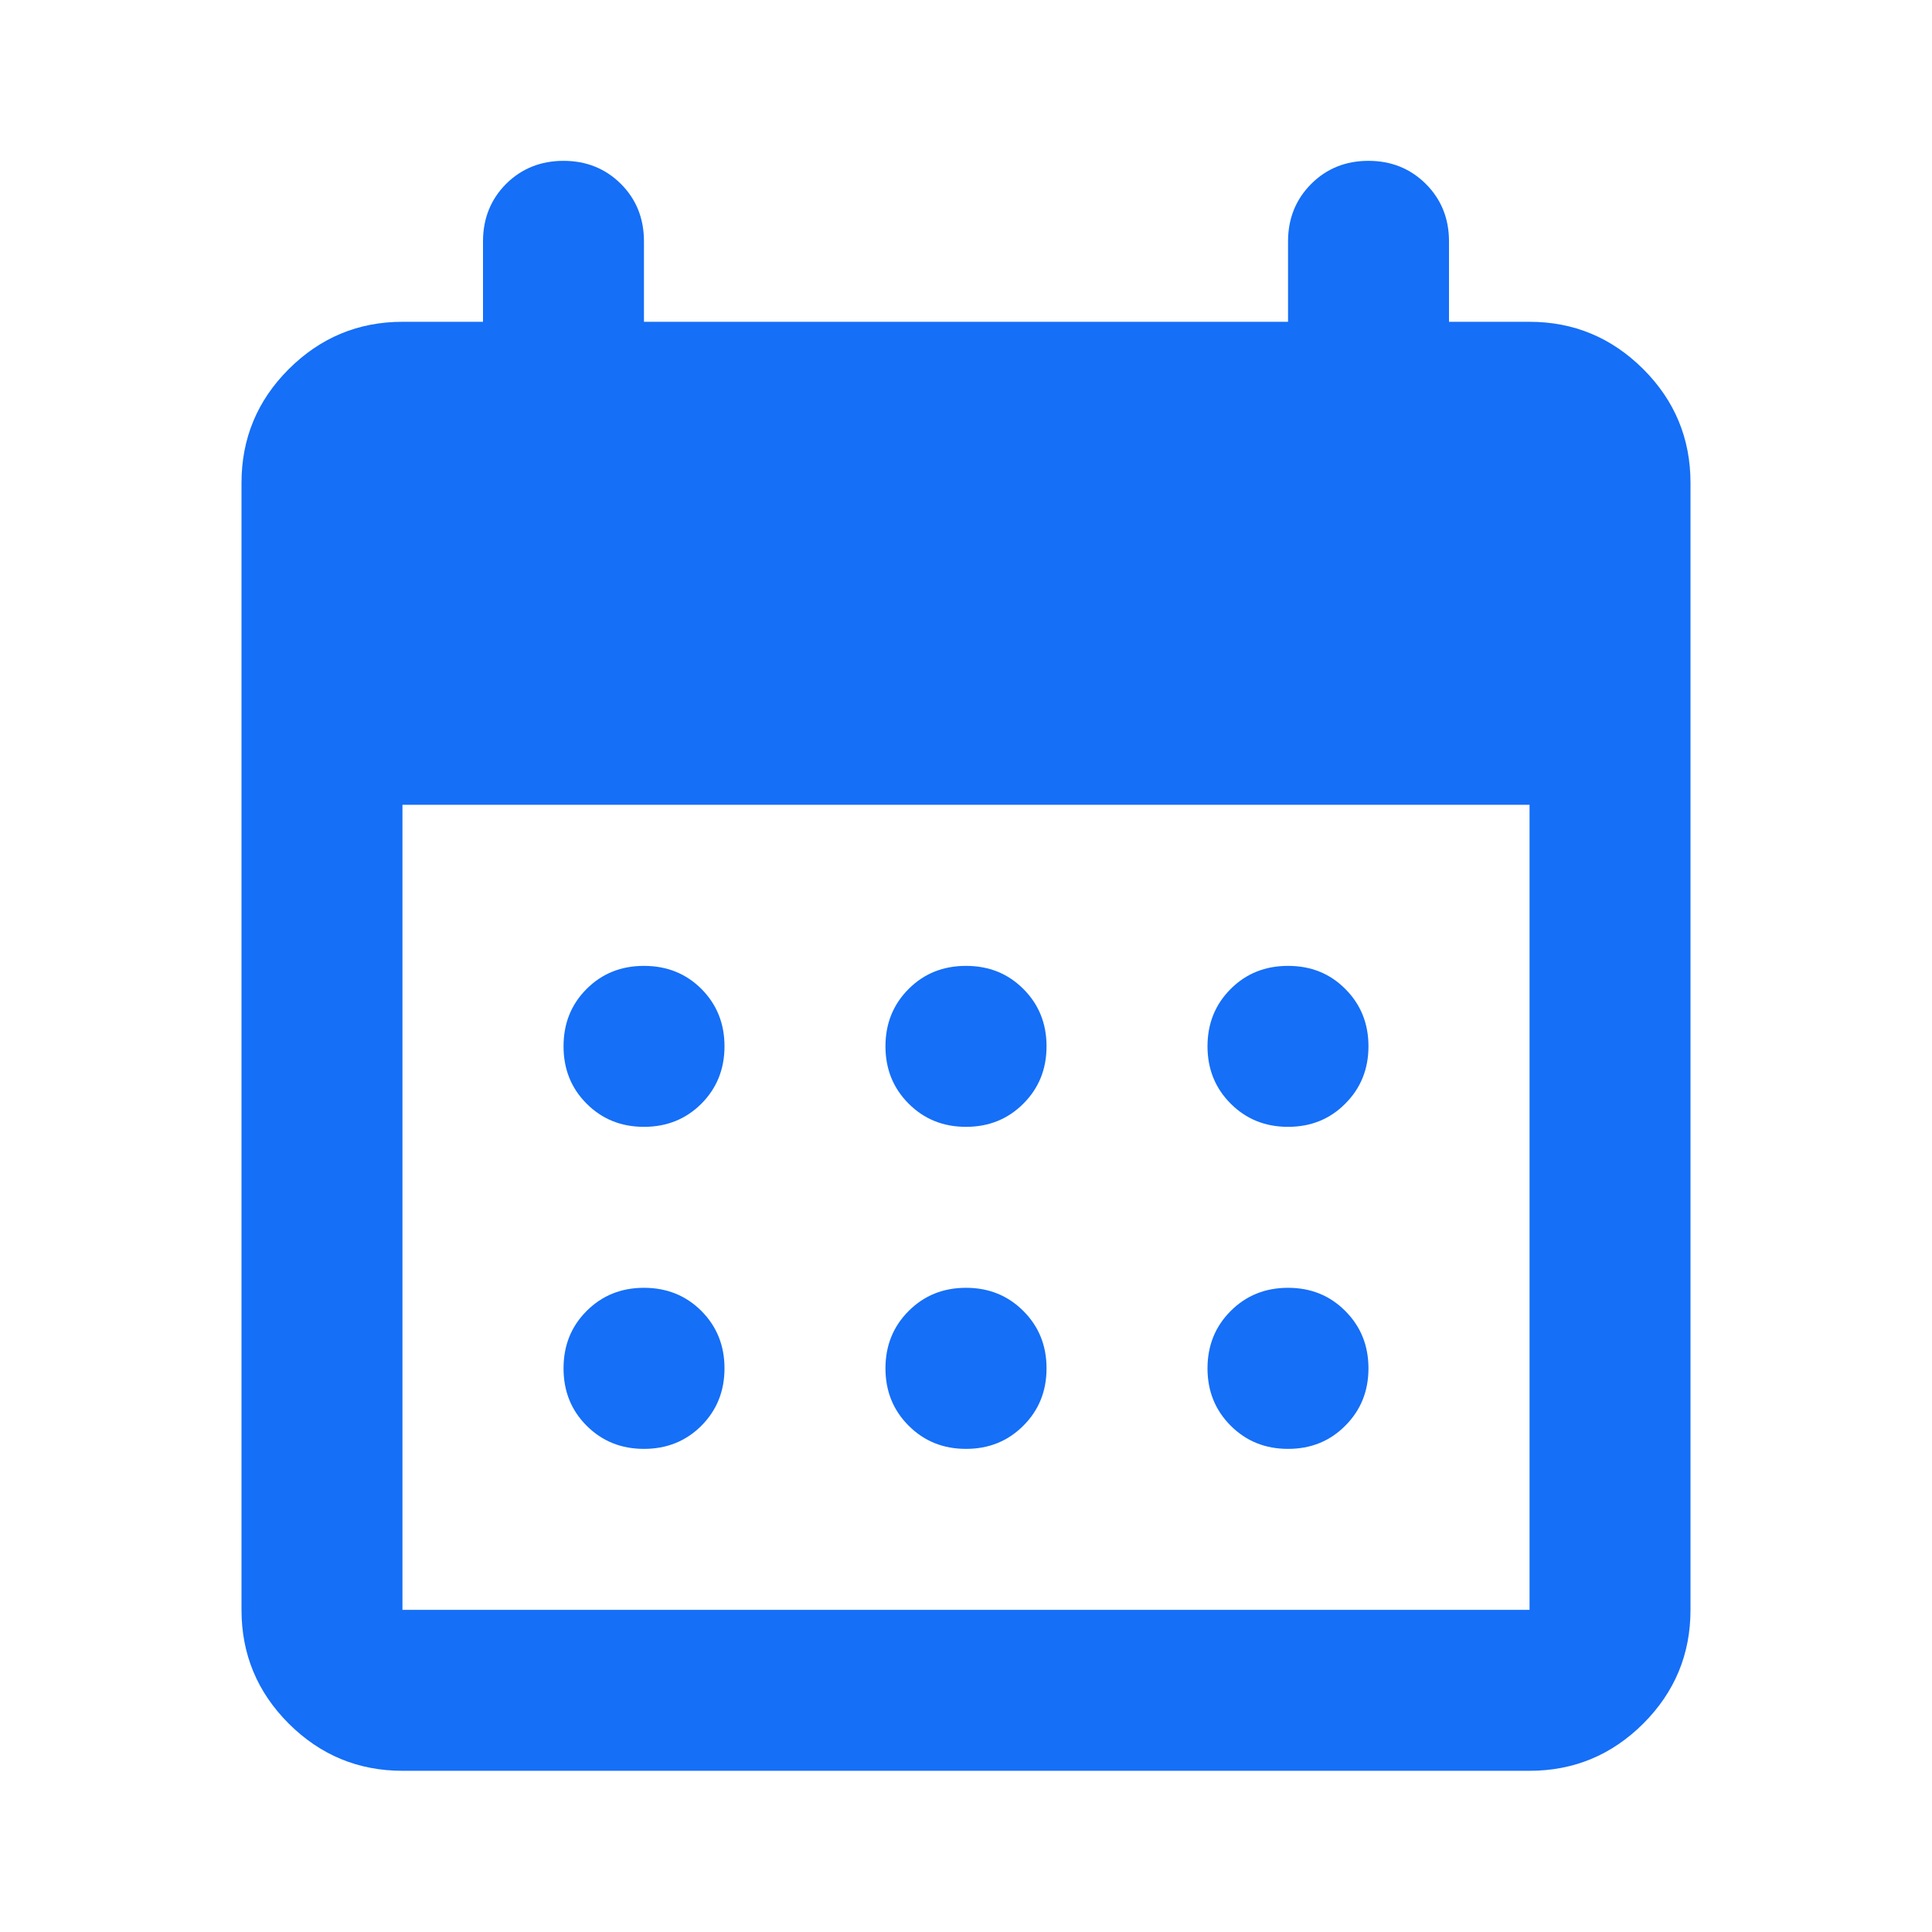 <svg width="16" height="16" viewBox="0 0 16 16" fill="none" xmlns="http://www.w3.org/2000/svg">
<g clip-path="url(#clip0_9361_88652)">
<path d="M8 9.332C7.811 9.332 7.653 9.268 7.525 9.14C7.397 9.012 7.333 8.854 7.333 8.665C7.333 8.476 7.397 8.318 7.525 8.19C7.653 8.062 7.811 7.999 8 7.999C8.189 7.999 8.347 8.062 8.475 8.19C8.603 8.318 8.667 8.476 8.667 8.665C8.667 8.854 8.603 9.012 8.475 9.14C8.347 9.268 8.189 9.332 8 9.332ZM5.333 9.332C5.144 9.332 4.986 9.268 4.858 9.14C4.73 9.012 4.667 8.854 4.667 8.665C4.667 8.476 4.73 8.318 4.858 8.19C4.986 8.062 5.144 7.999 5.333 7.999C5.522 7.999 5.681 8.062 5.809 8.19C5.936 8.318 6 8.476 6 8.665C6 8.854 5.936 9.012 5.809 9.14C5.681 9.268 5.522 9.332 5.333 9.332ZM10.667 9.332C10.478 9.332 10.32 9.268 10.192 9.14C10.064 9.012 10 8.854 10 8.665C10 8.476 10.064 8.318 10.192 8.19C10.32 8.062 10.478 7.999 10.667 7.999C10.856 7.999 11.014 8.062 11.141 8.19C11.269 8.318 11.333 8.476 11.333 8.665C11.333 8.854 11.269 9.012 11.141 9.14C11.014 9.268 10.856 9.332 10.667 9.332ZM8 11.999C7.811 11.999 7.653 11.935 7.525 11.807C7.397 11.679 7.333 11.521 7.333 11.332C7.333 11.143 7.397 10.985 7.525 10.857C7.653 10.729 7.811 10.665 8 10.665C8.189 10.665 8.347 10.729 8.475 10.857C8.603 10.985 8.667 11.143 8.667 11.332C8.667 11.521 8.603 11.679 8.475 11.807C8.347 11.935 8.189 11.999 8 11.999ZM5.333 11.999C5.144 11.999 4.986 11.935 4.858 11.807C4.73 11.679 4.667 11.521 4.667 11.332C4.667 11.143 4.73 10.985 4.858 10.857C4.986 10.729 5.144 10.665 5.333 10.665C5.522 10.665 5.681 10.729 5.809 10.857C5.936 10.985 6 11.143 6 11.332C6 11.521 5.936 11.679 5.809 11.807C5.681 11.935 5.522 11.999 5.333 11.999ZM10.667 11.999C10.478 11.999 10.32 11.935 10.192 11.807C10.064 11.679 10 11.521 10 11.332C10 11.143 10.064 10.985 10.192 10.857C10.32 10.729 10.478 10.665 10.667 10.665C10.856 10.665 11.014 10.729 11.141 10.857C11.269 10.985 11.333 11.143 11.333 11.332C11.333 11.521 11.269 11.679 11.141 11.807C11.014 11.935 10.856 11.999 10.667 11.999ZM3.333 14.665C2.967 14.665 2.653 14.535 2.391 14.274C2.13 14.013 2 13.699 2 13.332V3.999C2 3.632 2.13 3.318 2.391 3.057C2.653 2.796 2.967 2.665 3.333 2.665H4V1.999C4 1.81 4.064 1.651 4.191 1.523C4.319 1.396 4.478 1.332 4.667 1.332C4.856 1.332 5.014 1.396 5.142 1.523C5.27 1.651 5.333 1.81 5.333 1.999V2.665H10.667V1.999C10.667 1.81 10.731 1.651 10.859 1.523C10.986 1.396 11.144 1.332 11.333 1.332C11.522 1.332 11.68 1.396 11.808 1.523C11.936 1.651 12 1.81 12 1.999V2.665H12.667C13.033 2.665 13.347 2.796 13.609 3.057C13.87 3.318 14 3.632 14 3.999V13.332C14 13.699 13.87 14.013 13.609 14.274C13.347 14.535 13.033 14.665 12.667 14.665H3.333ZM3.333 13.332H12.667V6.665H3.333V13.332Z" fill="#156FF7"/>
</g>
<defs>
<clipPath id="clip0_9361_88652">
<rect width="16" height="16" fill="white"/>
</clipPath>
</defs>
</svg>
